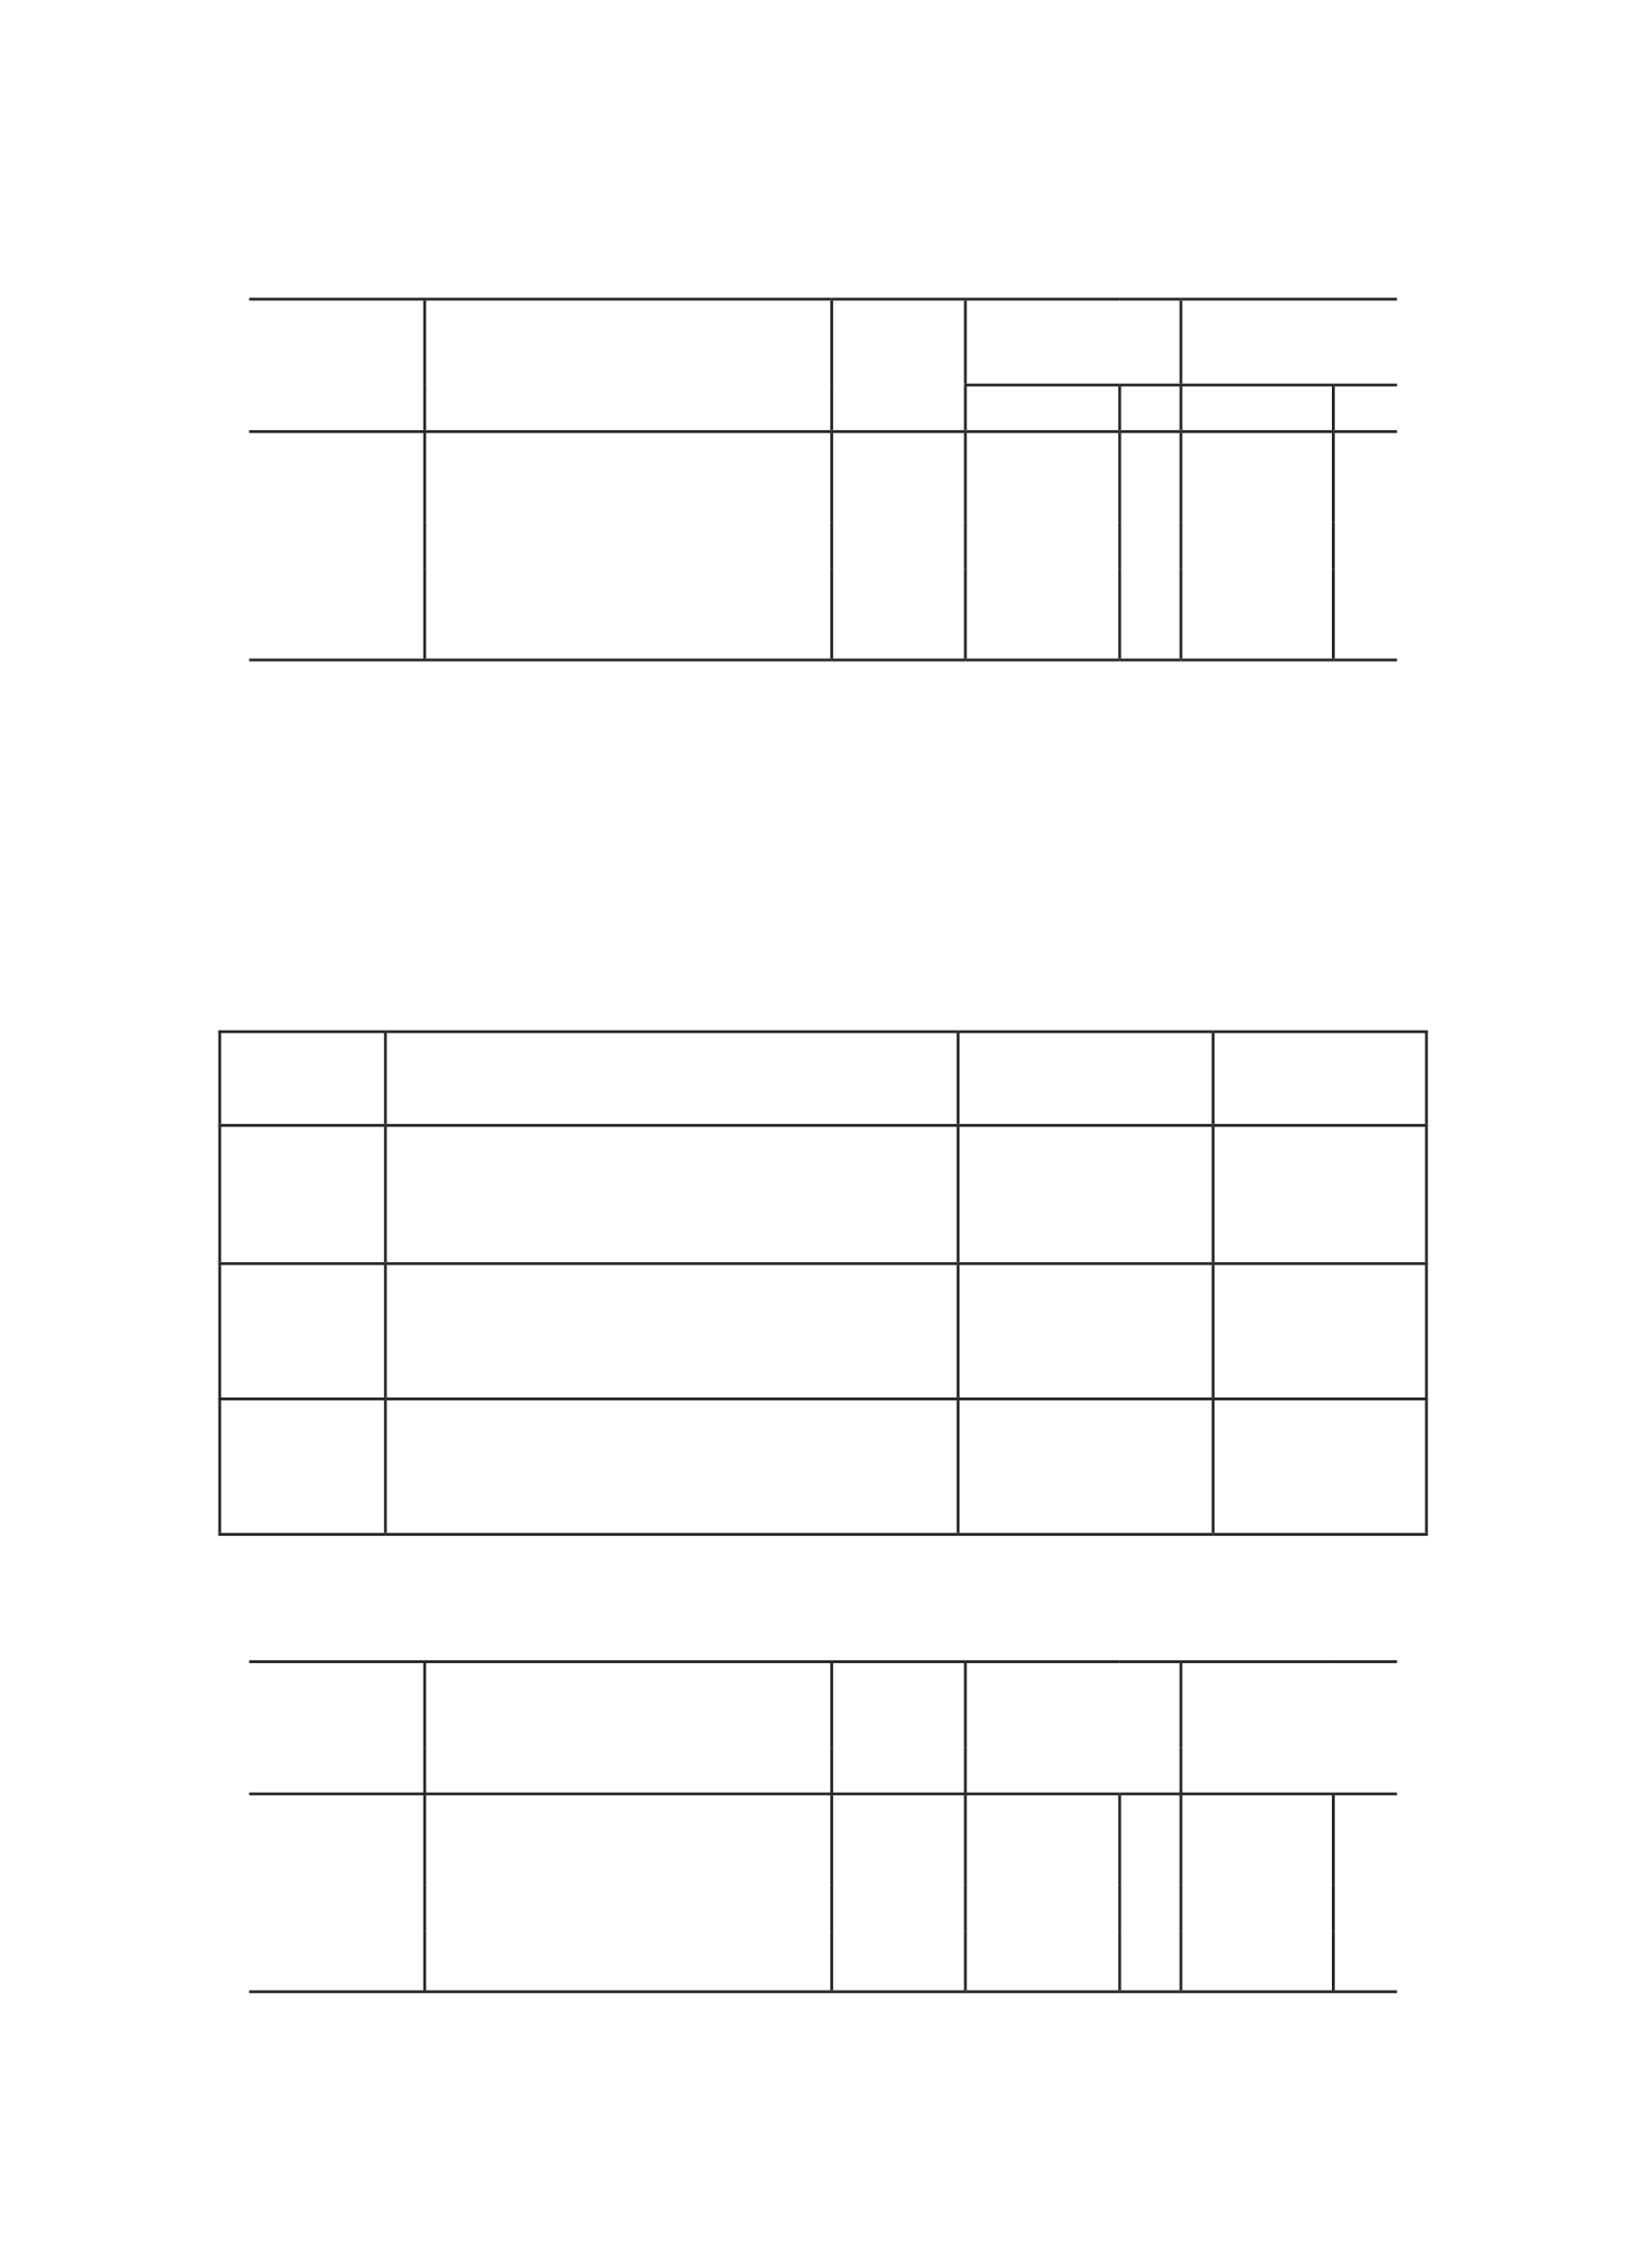 <?xml version="1.0" encoding="UTF-8" standalone="no"?>
<!DOCTYPE svg PUBLIC "-//W3C//DTD SVG 1.1//EN"
"http://www.w3.org/Graphics/SVG/1.1/DTD/svg11.dtd">
<svg viewBox="0 0 905 1247" version="1.1" xmlns="http://www.w3.org/2000/svg" xmlns:xlink="http://www.w3.org/1999/xlink">
<defs>
<style type="text/css"><![CDATA[
.g1_51{
fill: none;
stroke: #231F20;
stroke-width: 1.528;
stroke-linecap: butt;
stroke-linejoin: miter;
}
]]></style>
</defs>
<path d="M137,164.5l96.5,0" class="g1_51" />
<path d="M233.5,164.5l223.8,0" class="g1_51" />
<path d="M457.3,164.5l73.5,0" class="g1_51" />
<path d="M530.8,164.5l84.8,0" class="g1_51" />
<path d="M615.6,164.5l33.7,0" class="g1_51" />
<path d="M649.3,164.5l83.8,0" class="g1_51" />
<path d="M733.1,164.5l35,0" class="g1_51" />
<path d="M137,362.9l96.5,0" class="g1_51" />
<path d="M233.5,362.9l223.8,0" class="g1_51" />
<path d="M457.3,362.9l73.5,0" class="g1_51" />
<path d="M530.8,362.9l84.8,0" class="g1_51" />
<path d="M615.6,362.9l33.7,0" class="g1_51" />
<path d="M649.3,362.9l83.8,0" class="g1_51" />
<path d="M733.1,362.9l35,0" class="g1_51" />
<path d="M530.1,211.7l85.5,0" class="g1_51" />
<path d="M615.6,211.7l33.7,0" class="g1_51" />
<path d="M649.3,211.7l83.8,0" class="g1_51" />
<path d="M733.1,211.7l35,0" class="g1_51" />
<path d="M137,237.3l96.5,0" class="g1_51" />
<path d="M233.5,237.3l223.8,0" class="g1_51" />
<path d="M457.3,237.3l73.5,0" class="g1_51" />
<path d="M530.8,237.3l84.8,0" class="g1_51" />
<path d="M615.6,237.3l33.7,0" class="g1_51" />
<path d="M649.3,237.3l83.8,0" class="g1_51" />
<path d="M733.1,237.3l35,0" class="g1_51" />
<path d="M233.5,211.7l0,-46.4" class="g1_51" />
<path d="M457.3,211.7l0,-46.4" class="g1_51" />
<path d="M233.5,236.5l0,-24.8" class="g1_51" />
<path d="M457.3,236.5l0,-24.8" class="g1_51" />
<path d="M530.8,210.9l0,-45.6" class="g1_51" />
<path d="M649.3,210.9l0,-45.6" class="g1_51" />
<path d="M530.8,236.5l0,-24" class="g1_51" />
<path d="M615.6,236.5l0,-24" class="g1_51" />
<path d="M649.3,236.5l0,-24" class="g1_51" />
<path d="M733.1,236.5l0,-24" class="g1_51" />
<path d="M233.5,287.3l0,-49.3" class="g1_51" />
<path d="M457.3,287.3l0,-49.3" class="g1_51" />
<path d="M530.8,287.3l0,-49.3" class="g1_51" />
<path d="M615.6,287.3l0,-49.3" class="g1_51" />
<path d="M649.3,287.3l0,-49.3" class="g1_51" />
<path d="M733.1,287.3l0,-49.3" class="g1_51" />
<path d="M233.5,312.9l0,-25.6" class="g1_51" />
<path d="M457.3,312.9l0,-25.6" class="g1_51" />
<path d="M530.8,312.9l0,-25.6" class="g1_51" />
<path d="M615.6,312.9l0,-25.6" class="g1_51" />
<path d="M649.3,312.9l0,-25.6" class="g1_51" />
<path d="M733.1,312.9l0,-25.6" class="g1_51" />
<path d="M233.5,362.1l0,-49.2" class="g1_51" />
<path d="M457.3,362.1l0,-49.2" class="g1_51" />
<path d="M530.8,362.1l0,-49.2" class="g1_51" />
<path d="M615.6,362.1l0,-49.2" class="g1_51" />
<path d="M649.3,362.1l0,-49.2" class="g1_51" />
<path d="M733.1,362.1l0,-49.2" class="g1_51" />
<path d="M120,567.3l91.9,0" class="g1_51" />
<path d="M211.9,567.3l314.9,0" class="g1_51" />
<path d="M526.8,567.3l140.2,0" class="g1_51" />
<path d="M667,567.3l118.1,0" class="g1_51" />
<path d="M120,618.8l91.9,0" class="g1_51" />
<path d="M211.9,618.8l314.9,0" class="g1_51" />
<path d="M526.8,618.8l140.2,0" class="g1_51" />
<path d="M667,618.8l118.1,0" class="g1_51" />
<path d="M120,694.8l91.9,0" class="g1_51" />
<path d="M211.9,694.8l314.9,0" class="g1_51" />
<path d="M526.8,694.8l140.2,0" class="g1_51" />
<path d="M667,694.8l118.1,0" class="g1_51" />
<path d="M120,769.2l91.9,0" class="g1_51" />
<path d="M211.9,769.2l314.9,0" class="g1_51" />
<path d="M526.8,769.2l140.2,0" class="g1_51" />
<path d="M667,769.2l118.1,0" class="g1_51" />
<path d="M120,843.7l91.9,0" class="g1_51" />
<path d="M211.9,843.7l314.9,0" class="g1_51" />
<path d="M526.8,843.7l140.2,0" class="g1_51" />
<path d="M667,843.7l118.1,0" class="g1_51" />
<path d="M120.8,618l0,-50" class="g1_51" />
<path d="M211.9,618l0,-50" class="g1_51" />
<path d="M526.8,618l0,-50" class="g1_51" />
<path d="M667,618l0,-50" class="g1_51" />
<path d="M784.3,618l0,-50" class="g1_51" />
<path d="M120.8,694l0,-74.5" class="g1_51" />
<path d="M211.9,694l0,-74.5" class="g1_51" />
<path d="M526.8,694l0,-74.5" class="g1_51" />
<path d="M667,694l0,-74.5" class="g1_51" />
<path d="M784.3,694l0,-74.5" class="g1_51" />
<path d="M120.8,768.5l0,-73" class="g1_51" />
<path d="M211.9,768.5l0,-73" class="g1_51" />
<path d="M526.8,768.5l0,-73" class="g1_51" />
<path d="M667,768.5l0,-73" class="g1_51" />
<path d="M784.3,768.5l0,-73" class="g1_51" />
<path d="M120.8,842.9l0,-72.9" class="g1_51" />
<path d="M211.9,842.9l0,-72.9" class="g1_51" />
<path d="M526.8,842.9l0,-72.9" class="g1_51" />
<path d="M667,842.9L667,770" class="g1_51" />
<path d="M784.3,842.9l0,-72.9" class="g1_51" />
<path d="M137,913.7l96.5,0" class="g1_51" />
<path d="M233.5,913.7l223.8,0" class="g1_51" />
<path d="M457.3,913.7l73.5,0" class="g1_51" />
<path d="M530.8,913.7l84.8,0" class="g1_51" />
<path d="M615.6,913.7l33.7,0" class="g1_51" />
<path d="M649.3,913.7l83.8,0" class="g1_51" />
<path d="M733.1,913.7l35,0" class="g1_51" />
<path d="M137,1095.2l96.5,0" class="g1_51" />
<path d="M233.5,1095.2l223.8,0" class="g1_51" />
<path d="M457.3,1095.2l73.5,0" class="g1_51" />
<path d="M530.8,1095.2l84.8,0" class="g1_51" />
<path d="M615.6,1095.2l33.7,0" class="g1_51" />
<path d="M649.3,1095.2l83.8,0" class="g1_51" />
<path d="M733.1,1095.2l35,0" class="g1_51" />
<path d="M137,986.4l96.5,0" class="g1_51" />
<path d="M233.5,986.4l223.8,0" class="g1_51" />
<path d="M457.3,986.4l73.5,0" class="g1_51" />
<path d="M530.8,986.4l84.8,0" class="g1_51" />
<path d="M615.6,986.4l33.7,0" class="g1_51" />
<path d="M649.3,986.4l83.8,0" class="g1_51" />
<path d="M733.1,986.4l35,0" class="g1_51" />
<path d="M233.5,960.9l0,-46.5" class="g1_51" />
<path d="M457.3,960.9l0,-46.5" class="g1_51" />
<path d="M233.5,985.7l0,-24.8" class="g1_51" />
<path d="M457.3,985.7l0,-24.8" class="g1_51" />
<path d="M530.8,960.9l0,-46.5" class="g1_51" />
<path d="M649.3,960.9l0,-46.5" class="g1_51" />
<path d="M530.8,985.7l0,-24.8" class="g1_51" />
<path d="M649.3,985.7l0,-24.8" class="g1_51" />
<path d="M233.5,1036.5l0,-49.3" class="g1_51" />
<path d="M457.3,1036.5l0,-49.3" class="g1_51" />
<path d="M530.8,1036.5l0,-49.3" class="g1_51" />
<path d="M615.6,1036.5l0,-49.3" class="g1_51" />
<path d="M649.3,1036.5l0,-49.3" class="g1_51" />
<path d="M733.1,1036.5l0,-49.3" class="g1_51" />
<path d="M233.5,1062l0,-25.5" class="g1_51" />
<path d="M457.3,1062l0,-25.5" class="g1_51" />
<path d="M530.8,1062l0,-25.5" class="g1_51" />
<path d="M615.6,1062l0,-25.5" class="g1_51" />
<path d="M649.3,1062l0,-25.5" class="g1_51" />
<path d="M733.1,1062l0,-25.5" class="g1_51" />
<path d="M233.5,1094.4l0,-32.4" class="g1_51" />
<path d="M457.3,1094.4l0,-32.4" class="g1_51" />
<path d="M530.8,1094.4l0,-32.4" class="g1_51" />
<path d="M615.6,1094.4l0,-32.4" class="g1_51" />
<path d="M649.3,1094.4l0,-32.4" class="g1_51" />
<path d="M733.1,1094.4l0,-32.4" class="g1_51" />
</svg>